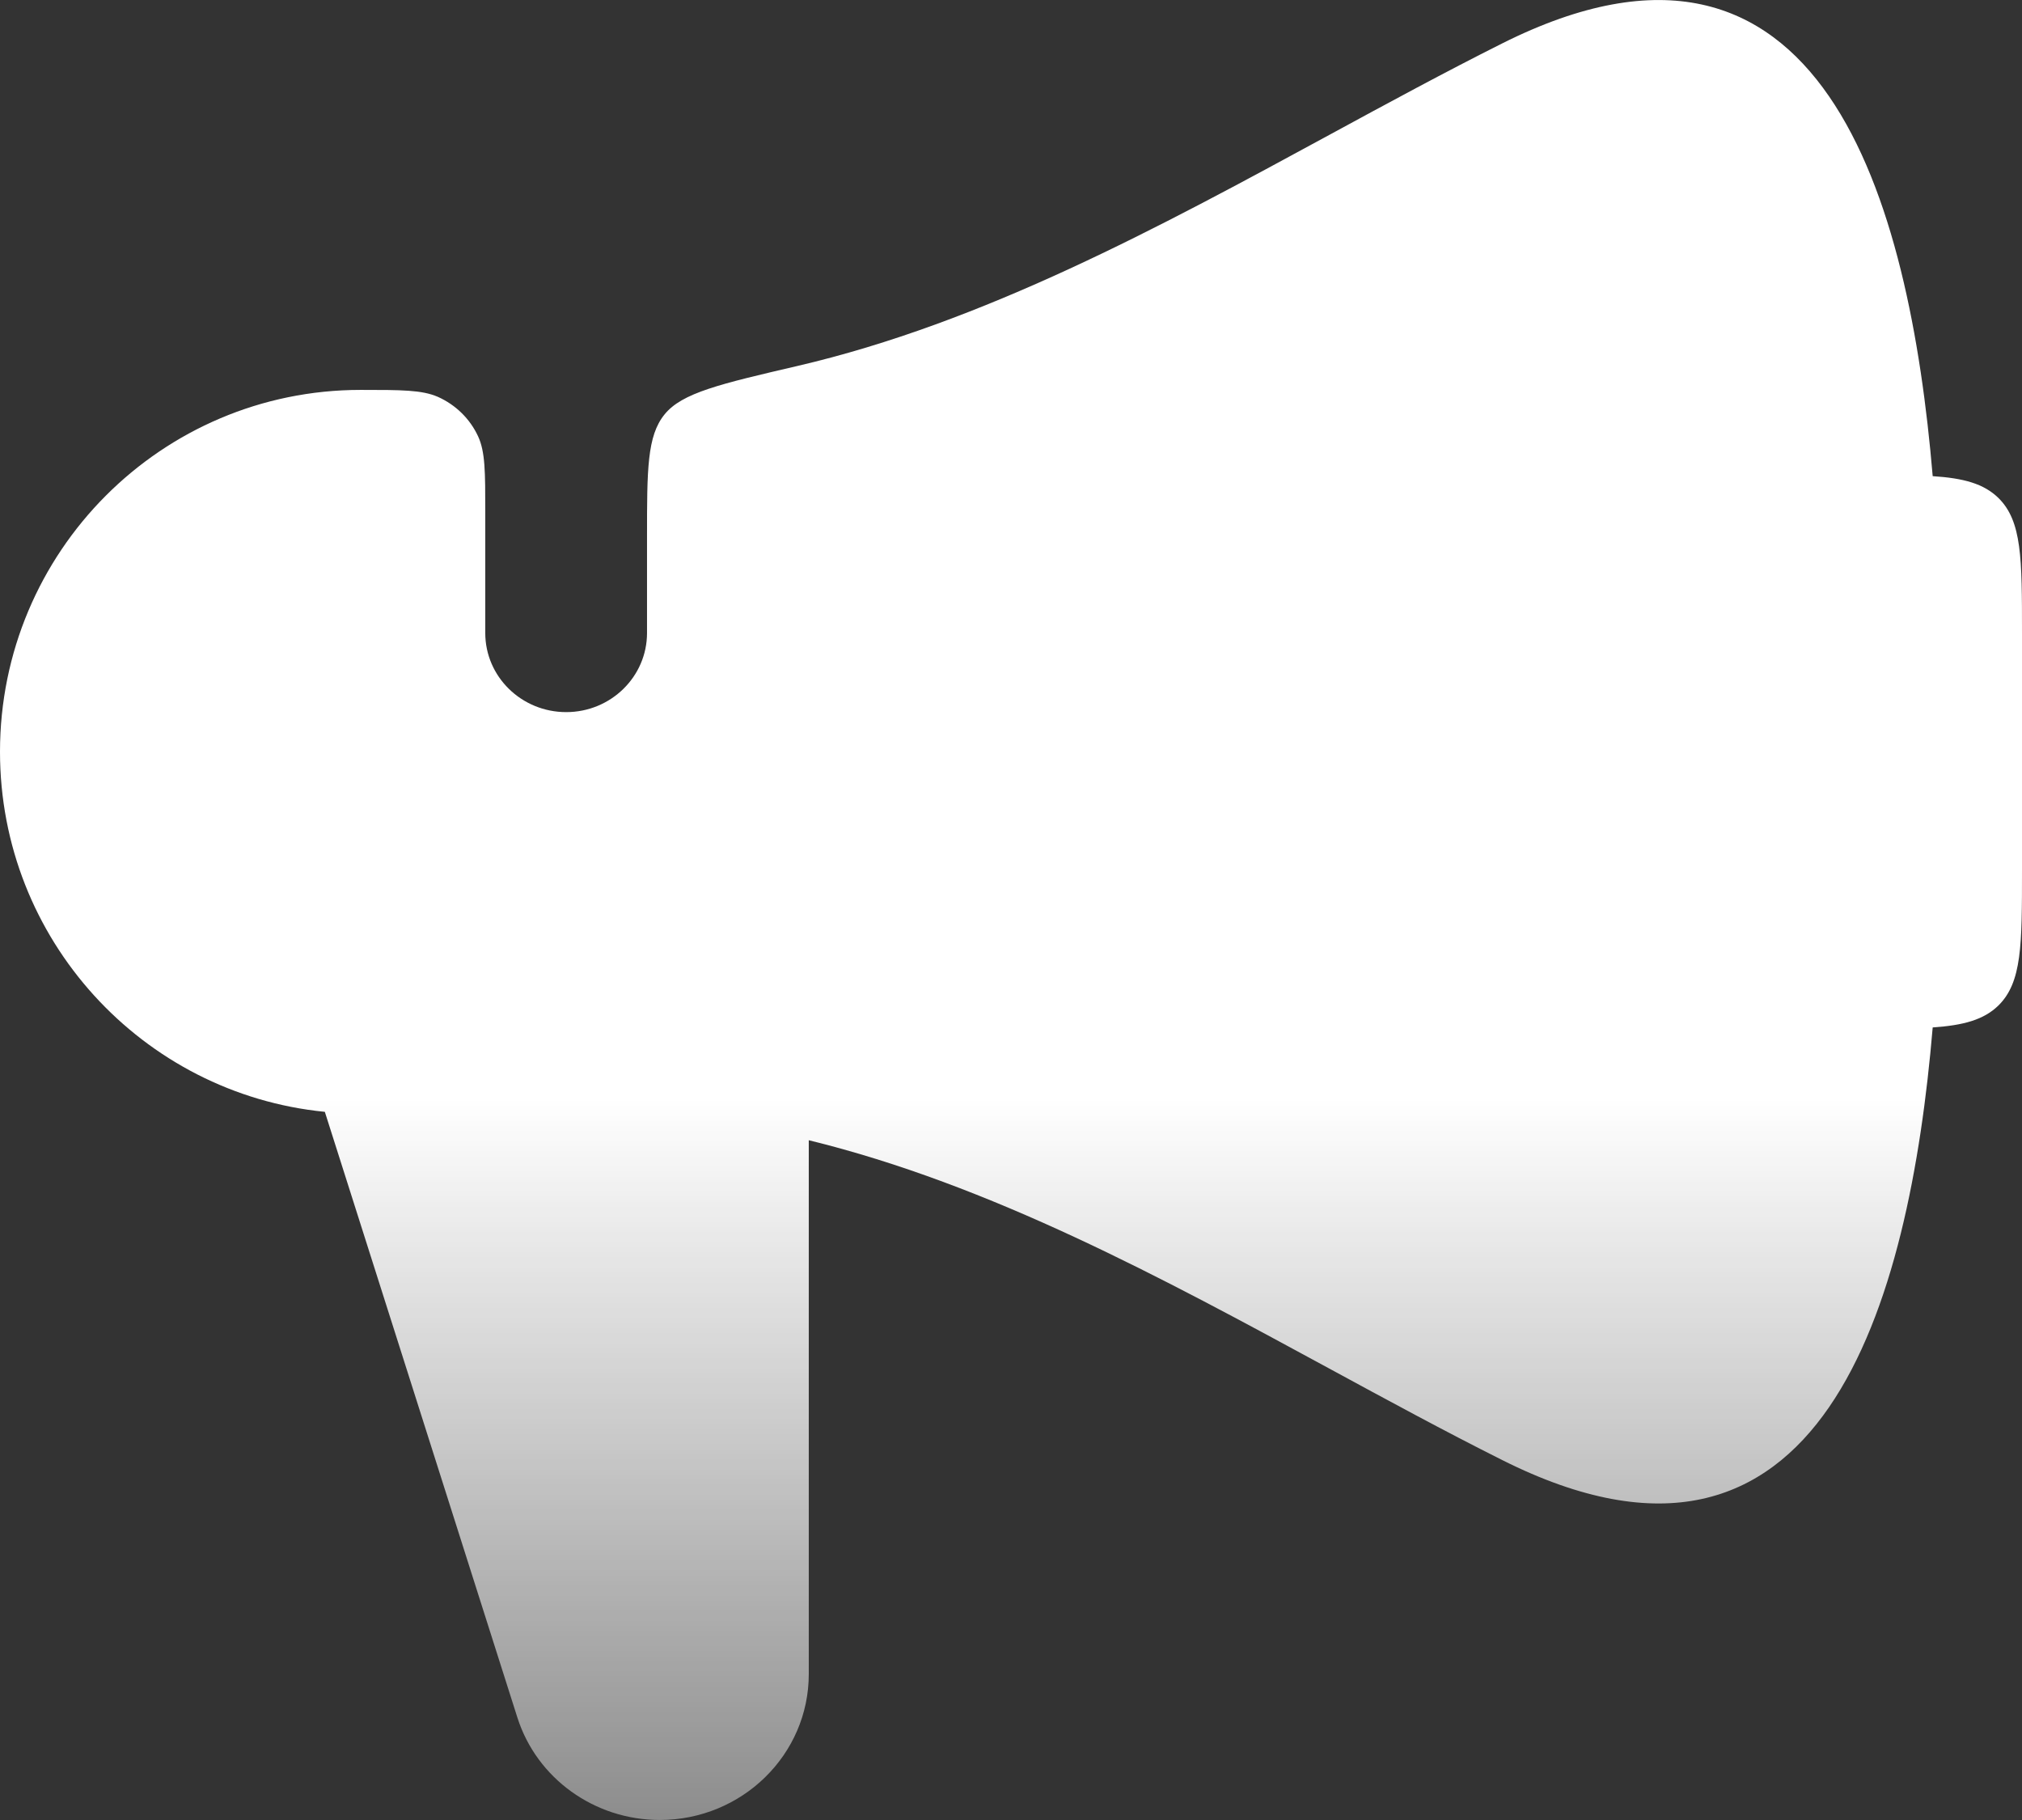 <svg xmlns="http://www.w3.org/2000/svg" xmlns:xlink="http://www.w3.org/1999/xlink" fill="none" version="1.1" width="15.238" height="13.714" viewBox="0 0 15.238 13.714"><rect x="0" y="0" width="15.238" height="13.714" fill="#333333" stroke="none"/><defs><linearGradient x1="0.5" y1="0" x2="0.5" y2="1.282" id="master_svg0_6_6032"><stop offset="48.846%" stop-color="#FFFFFF" stop-opacity="1"/><stop offset="100%" stop-color="#FFFFFF" stop-opacity="0"/></linearGradient></defs><g><path d="M2.718,2.938C1.217,2.938,0,4.158,0,5.665C0,7.079,1.074,8.242,2.448,8.378C2.448,8.378,3.899,12.942,3.899,12.942C4.045,13.401,4.48,13.714,4.972,13.714C5.592,13.714,6.095,13.222,6.095,12.615C6.095,12.615,6.095,8.592,6.095,8.592C7.465,8.927,8.762,9.631,10.015,10.311C10.455,10.55,10.89,10.786,11.321,11.002C13.738,12.215,14.39,9.814,14.565,7.742C14.799,7.726,14.95,7.684,15.06,7.577C15.238,7.402,15.238,7.121,15.238,6.559C15.238,6.559,15.238,4.77,15.238,4.77C15.238,4.208,15.238,3.927,15.06,3.752C14.95,3.645,14.799,3.603,14.565,3.588C14.39,1.515,13.738,-0.885,11.321,0.327C10.89,0.543,10.455,0.779,10.015,1.018C8.736,1.713,7.41,2.432,6.008,2.758C5.428,2.893,5.139,2.96,5.008,3.123C4.876,3.285,4.876,3.539,4.876,4.047C4.876,4.047,4.876,4.77,4.876,4.77C4.876,5.099,4.603,5.366,4.267,5.366C3.93,5.366,3.657,5.099,3.657,4.77C3.657,4.77,3.657,3.856,3.657,3.856C3.657,3.556,3.657,3.405,3.603,3.288C3.542,3.156,3.434,3.05,3.299,2.99C3.179,2.938,3.025,2.938,2.718,2.938C2.718,2.938,2.718,2.938,2.718,2.938Z" fill="url(#master_svg0_6_6032)" fill-opacity="1"/></g></svg>